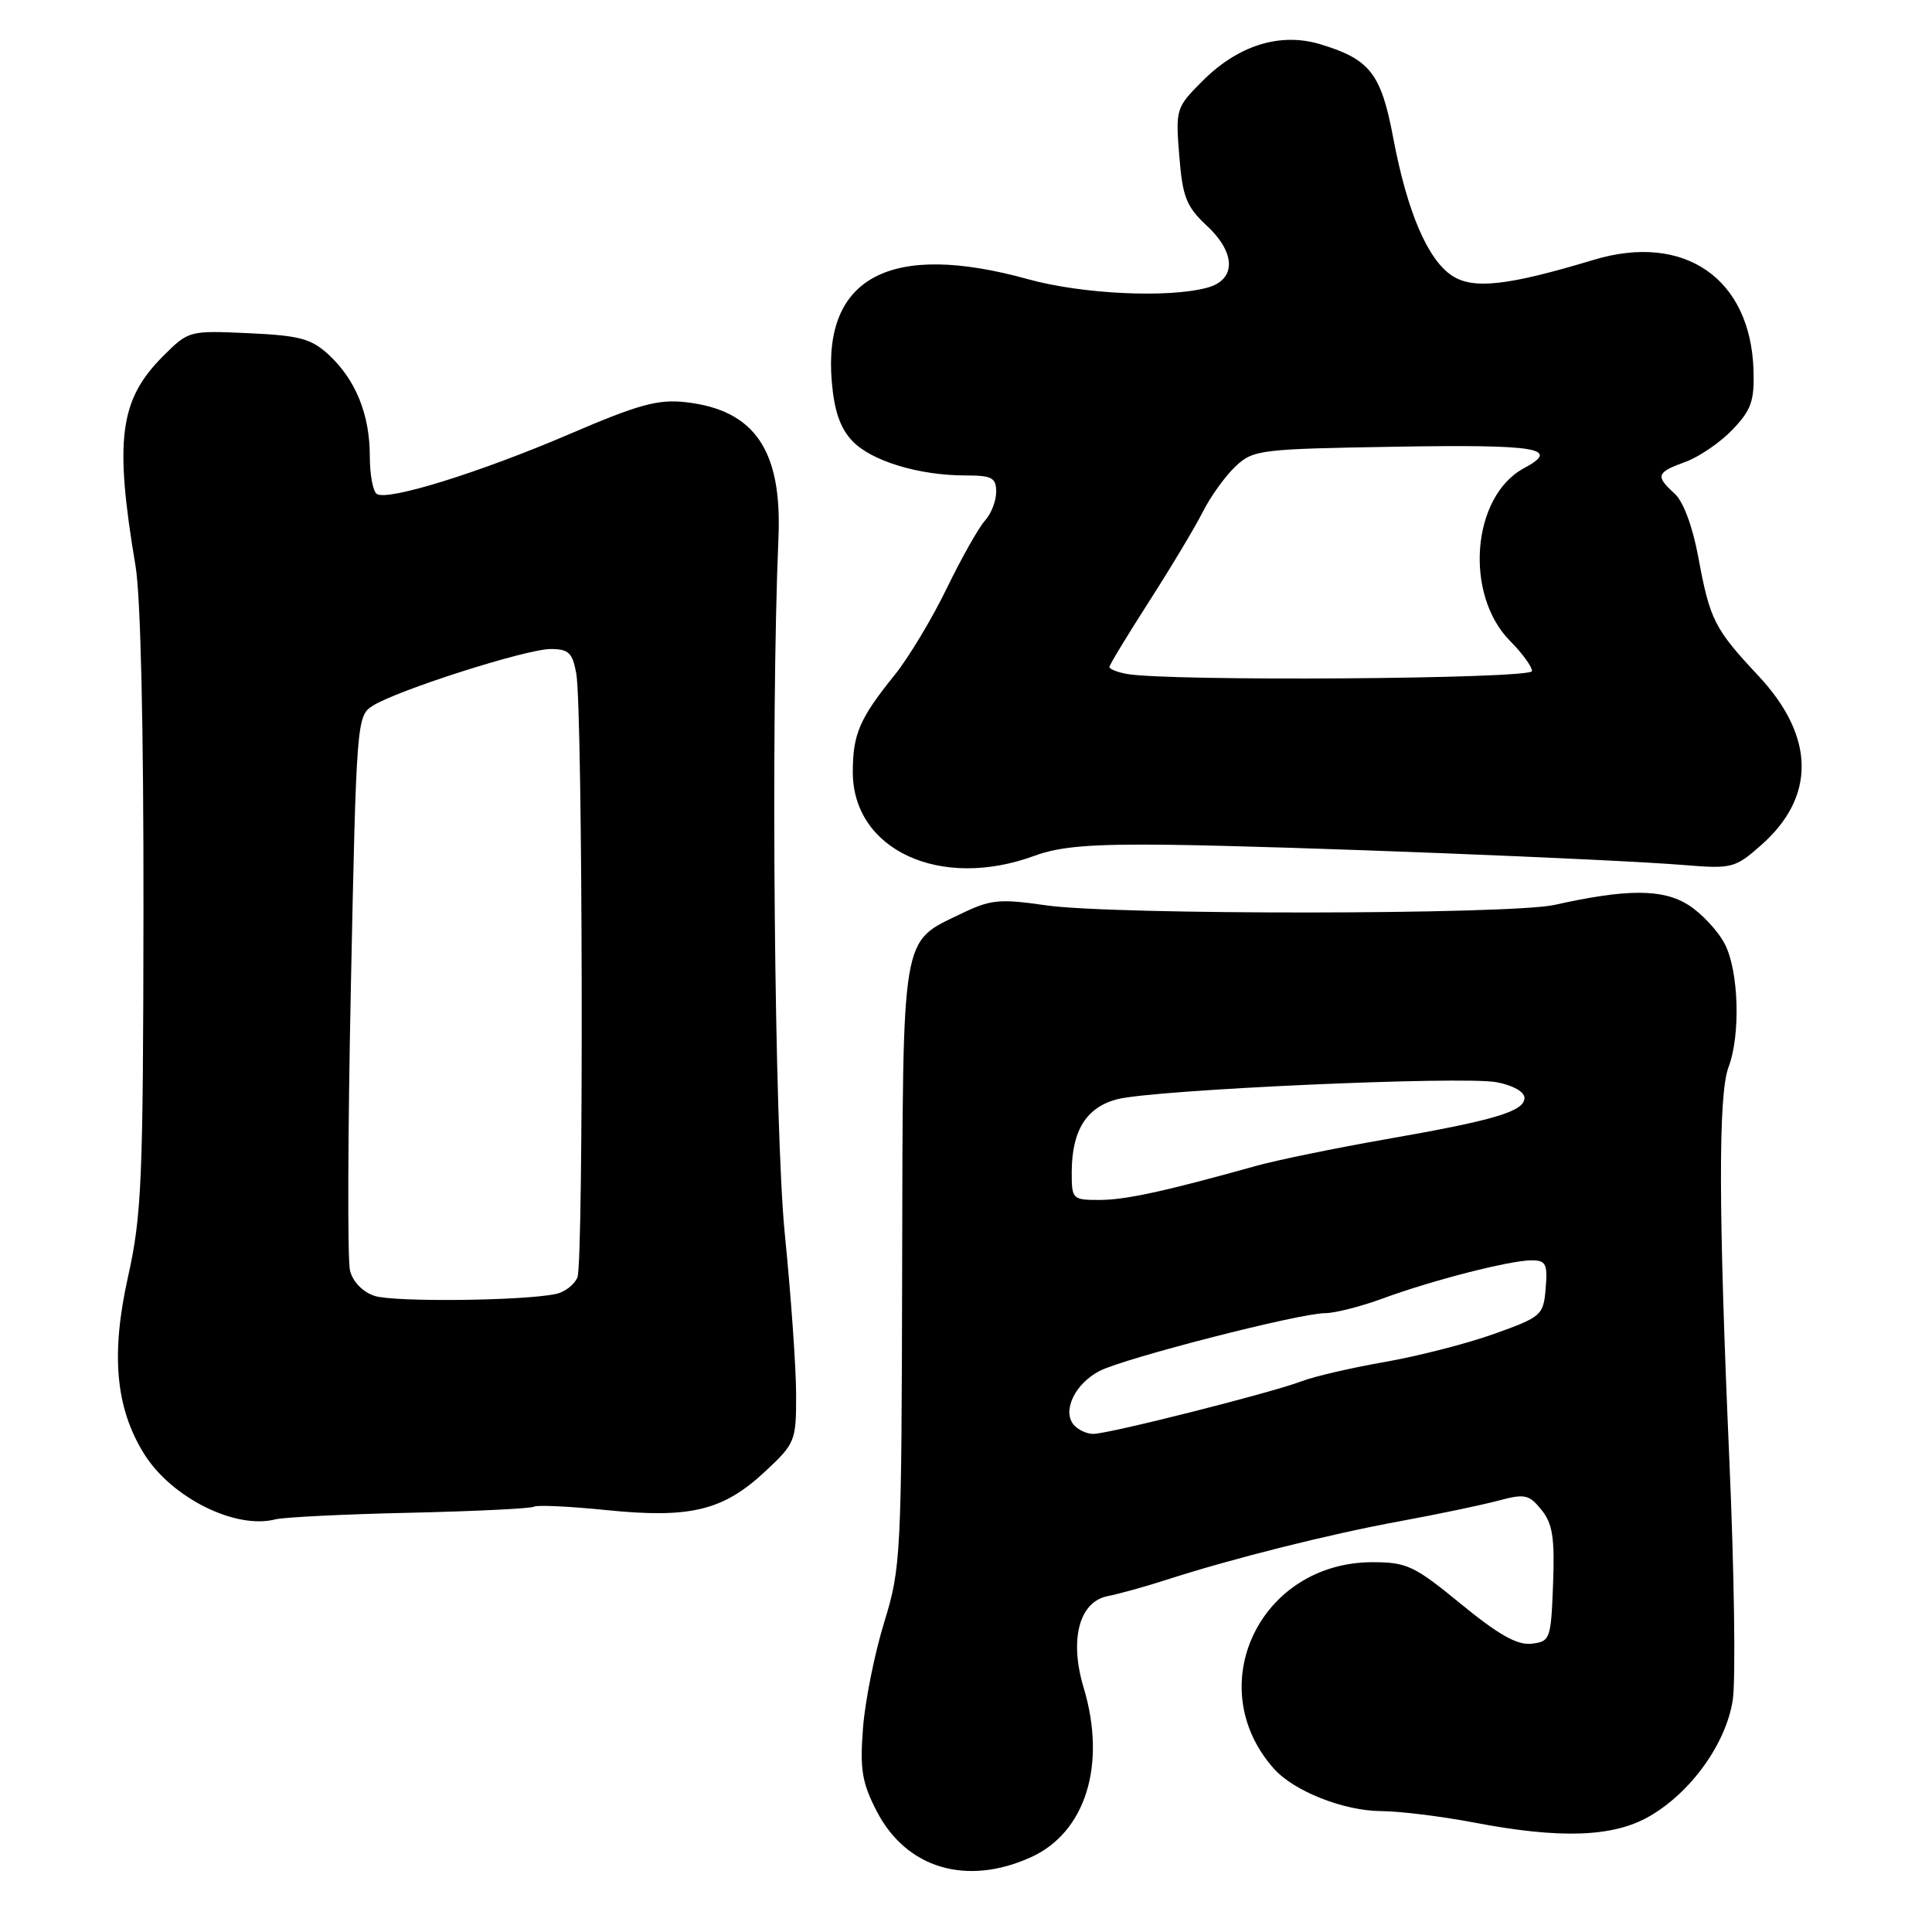 <?xml version="1.0" encoding="UTF-8" standalone="no"?>
<!DOCTYPE svg PUBLIC "-//W3C//DTD SVG 1.1//EN" "http://www.w3.org/Graphics/SVG/1.1/DTD/svg11.dtd" >
<svg xmlns="http://www.w3.org/2000/svg" xmlns:xlink="http://www.w3.org/1999/xlink" version="1.1" viewBox="0 0 256 256">
 <g >
 <path fill="currentColor"
d=" M 136.61 246.09 C 143.86 242.80 146.65 233.81 143.59 223.63 C 141.67 217.25 142.99 212.23 146.79 211.49 C 148.28 211.20 151.75 210.24 154.50 209.35 C 163.21 206.53 176.20 203.27 185.50 201.57 C 190.45 200.66 196.28 199.44 198.46 198.86 C 202.04 197.90 202.59 198.01 204.25 200.06 C 205.73 201.89 206.02 203.75 205.79 209.91 C 205.51 217.22 205.41 217.51 202.94 217.80 C 201.05 218.02 198.58 216.63 193.60 212.55 C 187.41 207.47 186.41 207.00 181.87 207.00 C 166.96 207.00 159.10 223.44 168.79 234.35 C 171.44 237.34 178.04 239.95 183.00 239.98 C 185.47 239.99 191.03 240.68 195.34 241.50 C 206.69 243.67 213.67 243.44 218.45 240.73 C 224.01 237.58 228.72 231.05 229.60 225.25 C 230.00 222.64 229.80 208.35 229.15 193.50 C 227.70 160.50 227.67 145.00 229.04 141.40 C 230.65 137.15 230.40 128.67 228.55 125.10 C 227.65 123.35 225.46 121.01 223.70 119.90 C 220.30 117.76 215.55 117.77 206.00 119.90 C 200.16 121.21 147.57 121.26 138.60 119.96 C 132.40 119.07 131.26 119.18 127.30 121.10 C 119.35 124.94 119.64 123.19 119.54 167.85 C 119.46 206.27 119.38 207.73 117.15 215.00 C 115.88 219.12 114.62 225.43 114.35 229.00 C 113.93 234.47 114.22 236.21 116.17 240.00 C 120.09 247.58 128.08 249.96 136.61 246.09 Z  M 54.27 200.45 C 62.94 200.25 70.37 199.89 70.77 199.64 C 71.17 199.40 75.50 199.60 80.39 200.10 C 91.47 201.22 95.83 200.16 101.36 195.00 C 105.37 191.27 105.50 190.95 105.49 184.82 C 105.49 181.35 104.82 171.75 103.99 163.50 C 102.61 149.60 102.11 95.52 103.15 71.25 C 103.64 59.65 99.99 54.32 90.85 53.29 C 87.20 52.88 84.63 53.58 75.48 57.51 C 63.61 62.60 51.44 66.39 49.94 65.46 C 49.42 65.14 49.00 62.87 49.00 60.41 C 49.00 54.92 47.12 50.30 43.55 47.00 C 41.24 44.87 39.70 44.46 32.93 44.15 C 25.06 43.79 24.99 43.81 21.60 47.20 C 15.83 52.97 15.14 58.25 17.96 75.00 C 18.64 78.98 19.04 96.72 19.01 120.83 C 18.97 156.49 18.78 161.01 16.96 169.20 C 14.67 179.46 15.31 186.52 19.06 192.59 C 22.67 198.44 31.20 202.70 36.50 201.32 C 37.60 201.04 45.60 200.64 54.27 200.45 Z  M 137.12 113.38 C 140.46 112.15 144.70 111.81 155.00 111.94 C 170.59 112.14 213.38 113.83 223.12 114.62 C 229.47 115.14 229.90 115.03 233.31 112.03 C 240.65 105.59 240.53 97.59 232.98 89.53 C 227.16 83.31 226.57 82.14 225.03 73.81 C 224.28 69.76 223.05 66.45 221.90 65.41 C 219.32 63.07 219.48 62.59 223.31 61.21 C 225.13 60.55 227.94 58.63 229.56 56.94 C 232.04 54.34 232.48 53.12 232.35 49.08 C 231.98 36.88 223.18 30.80 211.14 34.44 C 199.80 37.86 195.22 38.37 192.42 36.54 C 189.17 34.41 186.46 28.08 184.61 18.27 C 183.00 9.72 181.53 7.84 174.90 5.85 C 169.61 4.27 164.07 6.00 159.37 10.70 C 155.82 14.25 155.76 14.43 156.26 20.65 C 156.70 26.15 157.19 27.37 159.96 29.96 C 163.78 33.53 163.80 37.06 160.00 38.11 C 154.88 39.52 143.42 38.99 136.24 37.00 C 118.09 31.97 109.06 36.65 110.21 50.51 C 110.53 54.40 111.32 56.72 112.92 58.41 C 115.41 61.07 121.74 63.00 127.94 63.00 C 131.44 63.00 132.00 63.30 132.00 65.17 C 132.00 66.37 131.33 68.09 130.51 68.99 C 129.68 69.90 127.40 73.95 125.44 77.98 C 123.48 82.02 120.38 87.16 118.57 89.41 C 113.90 95.19 113.00 97.27 113.00 102.30 C 113.00 112.65 124.64 118.00 137.12 113.38 Z  M 142.24 188.75 C 140.74 186.89 142.48 183.32 145.70 181.66 C 149.03 179.95 172.22 174.00 175.58 174.00 C 176.87 174.00 180.30 173.13 183.21 172.06 C 189.82 169.63 200.09 167.00 202.95 167.00 C 204.84 167.00 205.08 167.48 204.81 170.71 C 204.51 174.29 204.28 174.49 198.00 176.74 C 194.43 178.02 187.89 179.70 183.48 180.47 C 179.07 181.24 174.12 182.39 172.48 183.02 C 168.52 184.54 146.94 189.99 144.87 190.00 C 143.98 190.00 142.79 189.44 142.24 188.75 Z  M 142.01 155.25 C 142.04 149.79 143.95 146.73 148.01 145.66 C 152.83 144.39 193.81 142.55 198.32 143.40 C 200.45 143.80 202.00 144.67 202.00 145.47 C 202.00 147.27 198.07 148.44 183.50 150.98 C 176.90 152.14 169.25 153.71 166.50 154.47 C 154.41 157.85 149.13 159.00 145.68 159.00 C 142.09 159.00 142.00 158.91 142.01 155.25 Z  M 49.62 171.71 C 48.06 171.19 46.74 169.83 46.38 168.36 C 46.03 167.00 46.09 149.92 46.50 130.39 C 47.22 95.65 47.28 94.86 49.37 93.53 C 52.60 91.47 69.73 86.00 72.95 86.00 C 75.35 86.00 75.86 86.48 76.36 89.25 C 77.22 94.08 77.36 167.21 76.51 169.26 C 76.11 170.23 74.82 171.22 73.64 171.46 C 69.26 172.38 52.15 172.55 49.62 171.71 Z  M 149.25 89.29 C 148.01 89.06 147.00 88.64 147.00 88.38 C 147.00 88.11 149.37 84.21 152.26 79.70 C 155.16 75.19 158.36 69.84 159.39 67.80 C 160.42 65.77 162.36 63.07 163.71 61.80 C 166.06 59.59 166.91 59.49 185.08 59.19 C 203.80 58.88 206.86 59.40 201.95 62.03 C 195.00 65.75 193.97 78.81 200.14 84.98 C 201.71 86.56 203.00 88.33 203.00 88.92 C 203.00 89.98 154.53 90.31 149.25 89.29 Z "/>
</g>
</svg>